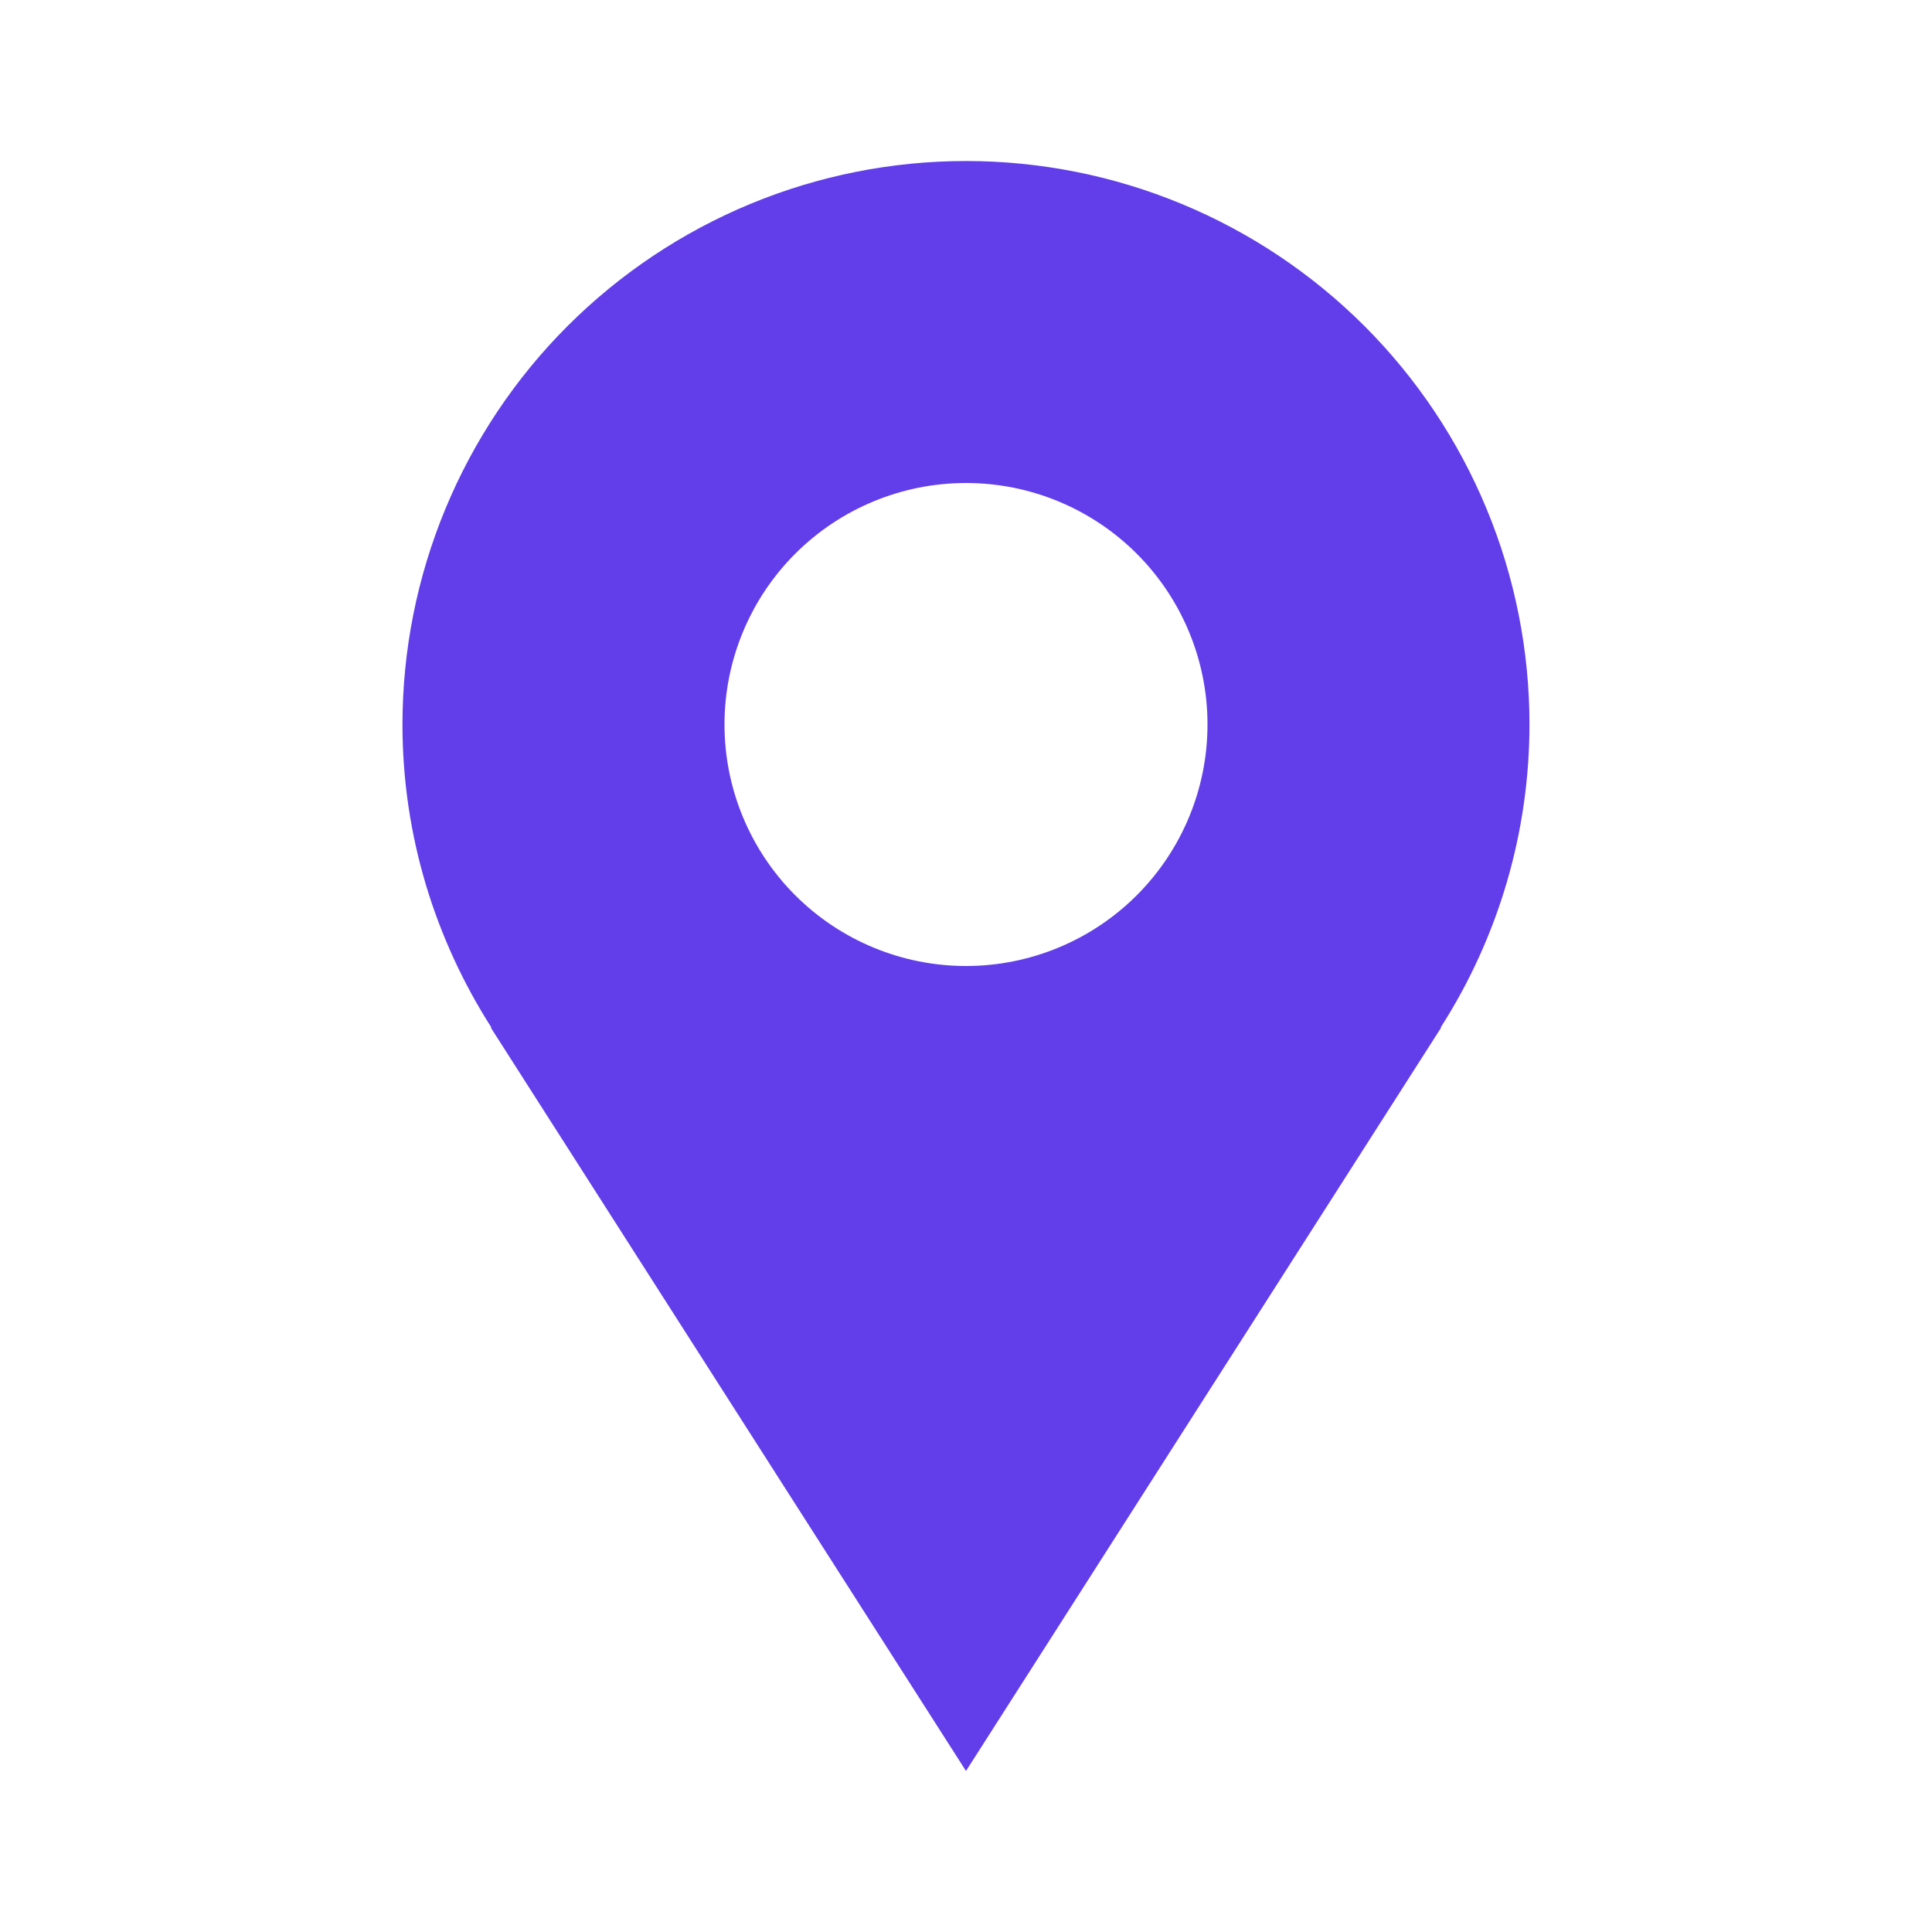 <svg width="41" height="41" viewBox="0 0 41 41" fill="none" xmlns="http://www.w3.org/2000/svg">
<path d="M32.458 15.375C32.458 13.804 32.149 12.249 31.548 10.799C30.947 9.348 30.066 8.029 28.956 6.919C27.845 5.809 26.527 4.928 25.076 4.327C23.625 3.726 22.07 3.417 20.5 3.417C18.929 3.417 17.374 3.726 15.924 4.327C14.473 4.928 13.155 5.809 12.044 6.919C10.934 8.029 10.053 9.348 9.452 10.799C8.851 12.249 8.541 13.804 8.541 15.375C8.541 17.744 9.242 19.948 10.429 21.807H10.415C14.447 28.119 20.5 37.583 20.5 37.583L30.584 21.807H30.572C31.803 19.887 32.457 17.655 32.458 15.375ZM20.5 20.5C19.141 20.5 17.837 19.96 16.876 18.999C15.915 18.038 15.375 16.734 15.375 15.375C15.375 14.016 15.915 12.712 16.876 11.751C17.837 10.79 19.141 10.25 20.5 10.25C21.859 10.25 23.163 10.79 24.124 11.751C25.085 12.712 25.625 14.016 25.625 15.375C25.625 16.734 25.085 18.038 24.124 18.999C23.163 19.96 21.859 20.5 20.5 20.5Z" fill="#613EEA"/>
</svg>
